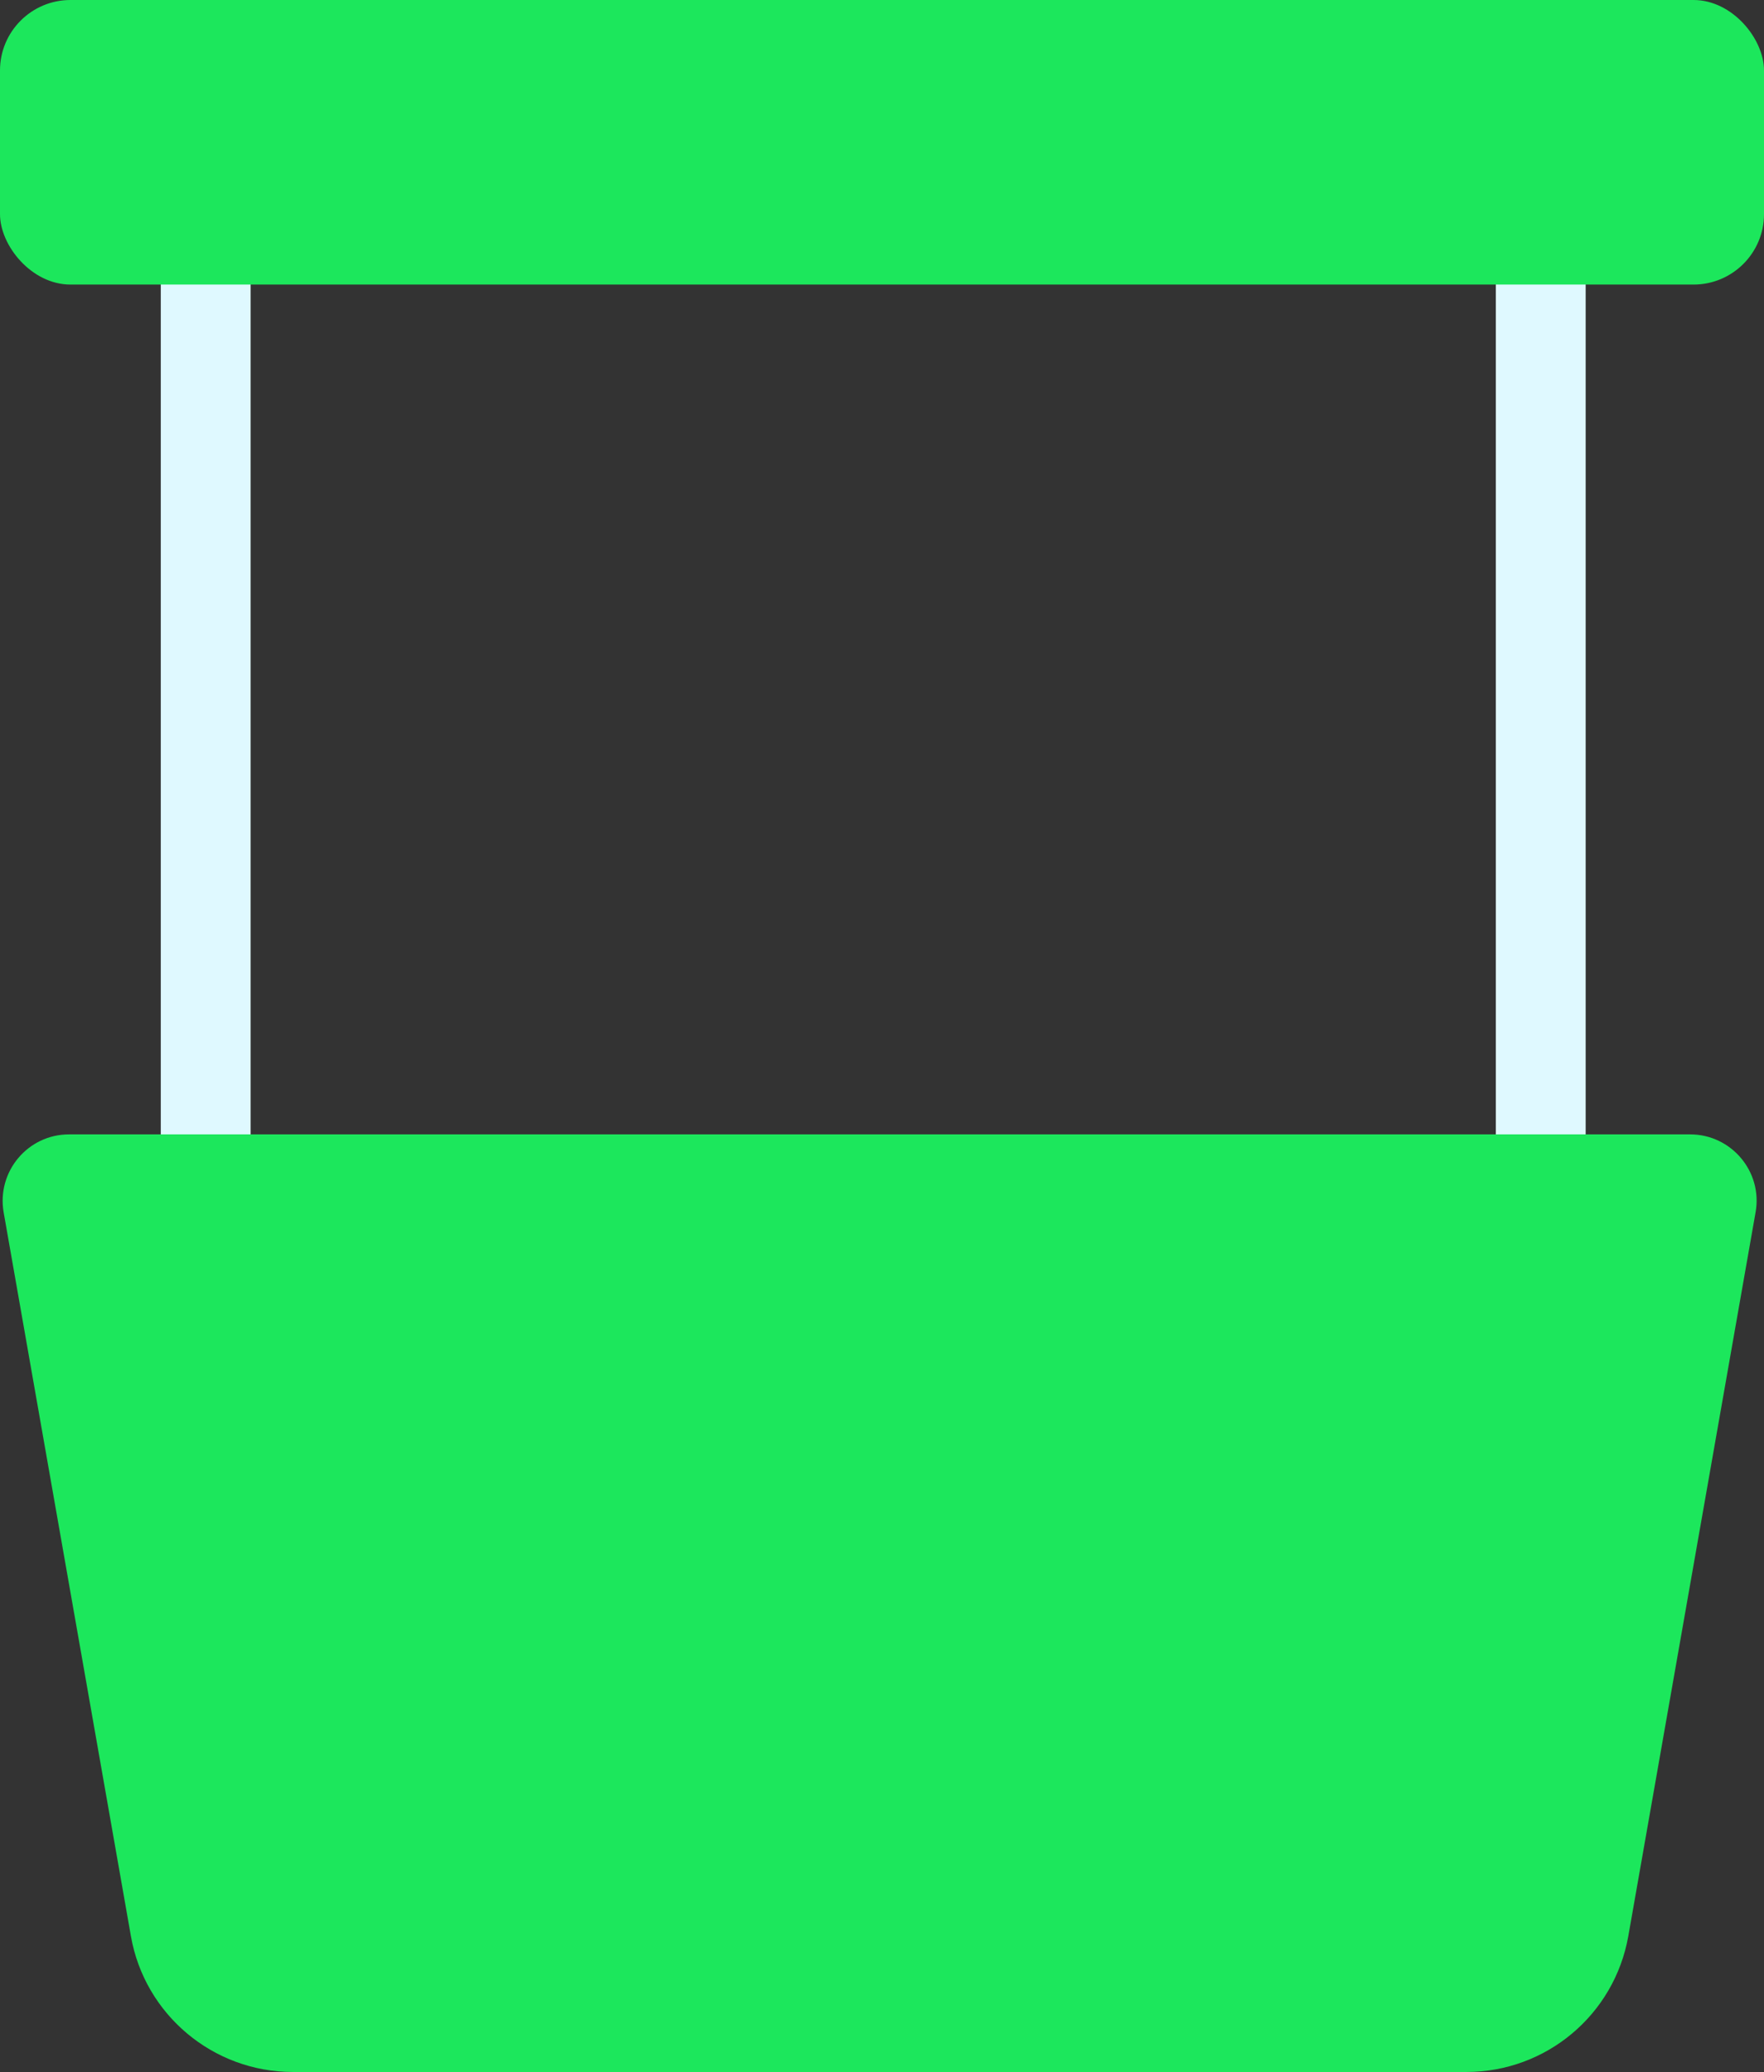 <?xml version="1.0" encoding="UTF-8"?>
<svg id="Layer_2" data-name="Layer 2" xmlns="http://www.w3.org/2000/svg" viewBox="0 0 77.35 90.87">
  <rect x="0" y="0" width="77.35" height="90.87" fill="#333333" stroke="none"/>
  <defs>
    <style>
      .cls-1 {
        fill: none;
        stroke: #dff9ff;
        stroke-miterlimit: 10;
        stroke-width: 3.94px;
      }

      .cls-2 {
        fill: #1ce75c;
      }
    </style>
  </defs>
  <g id="Buildings_2" data-name="Buildings 2">
    <g>
      <g>
        <line class="cls-1" x1="9.02" y1="52.5" x2="9.02" y2="11.06"/>
        <line class="cls-1" x1="67.56" y1="52.5" x2="67.56" y2="11.06"/>
      </g>
      <path class="cls-2" d="m64.3,90.87H12.84c-3.5,0-6.5-2.52-7.1-5.96L.16,53.17c-.31-1.79,1.06-3.42,2.87-3.42h71.08c1.81,0,3.19,1.64,2.87,3.42l-5.58,31.74c-.61,3.45-3.6,5.96-7.1,5.96Z"/>
      <rect class="cls-2" y="0" width="77.35" height="12.48" rx="3.09" ry="3.09"/>
    </g>
  </g>
</svg>
